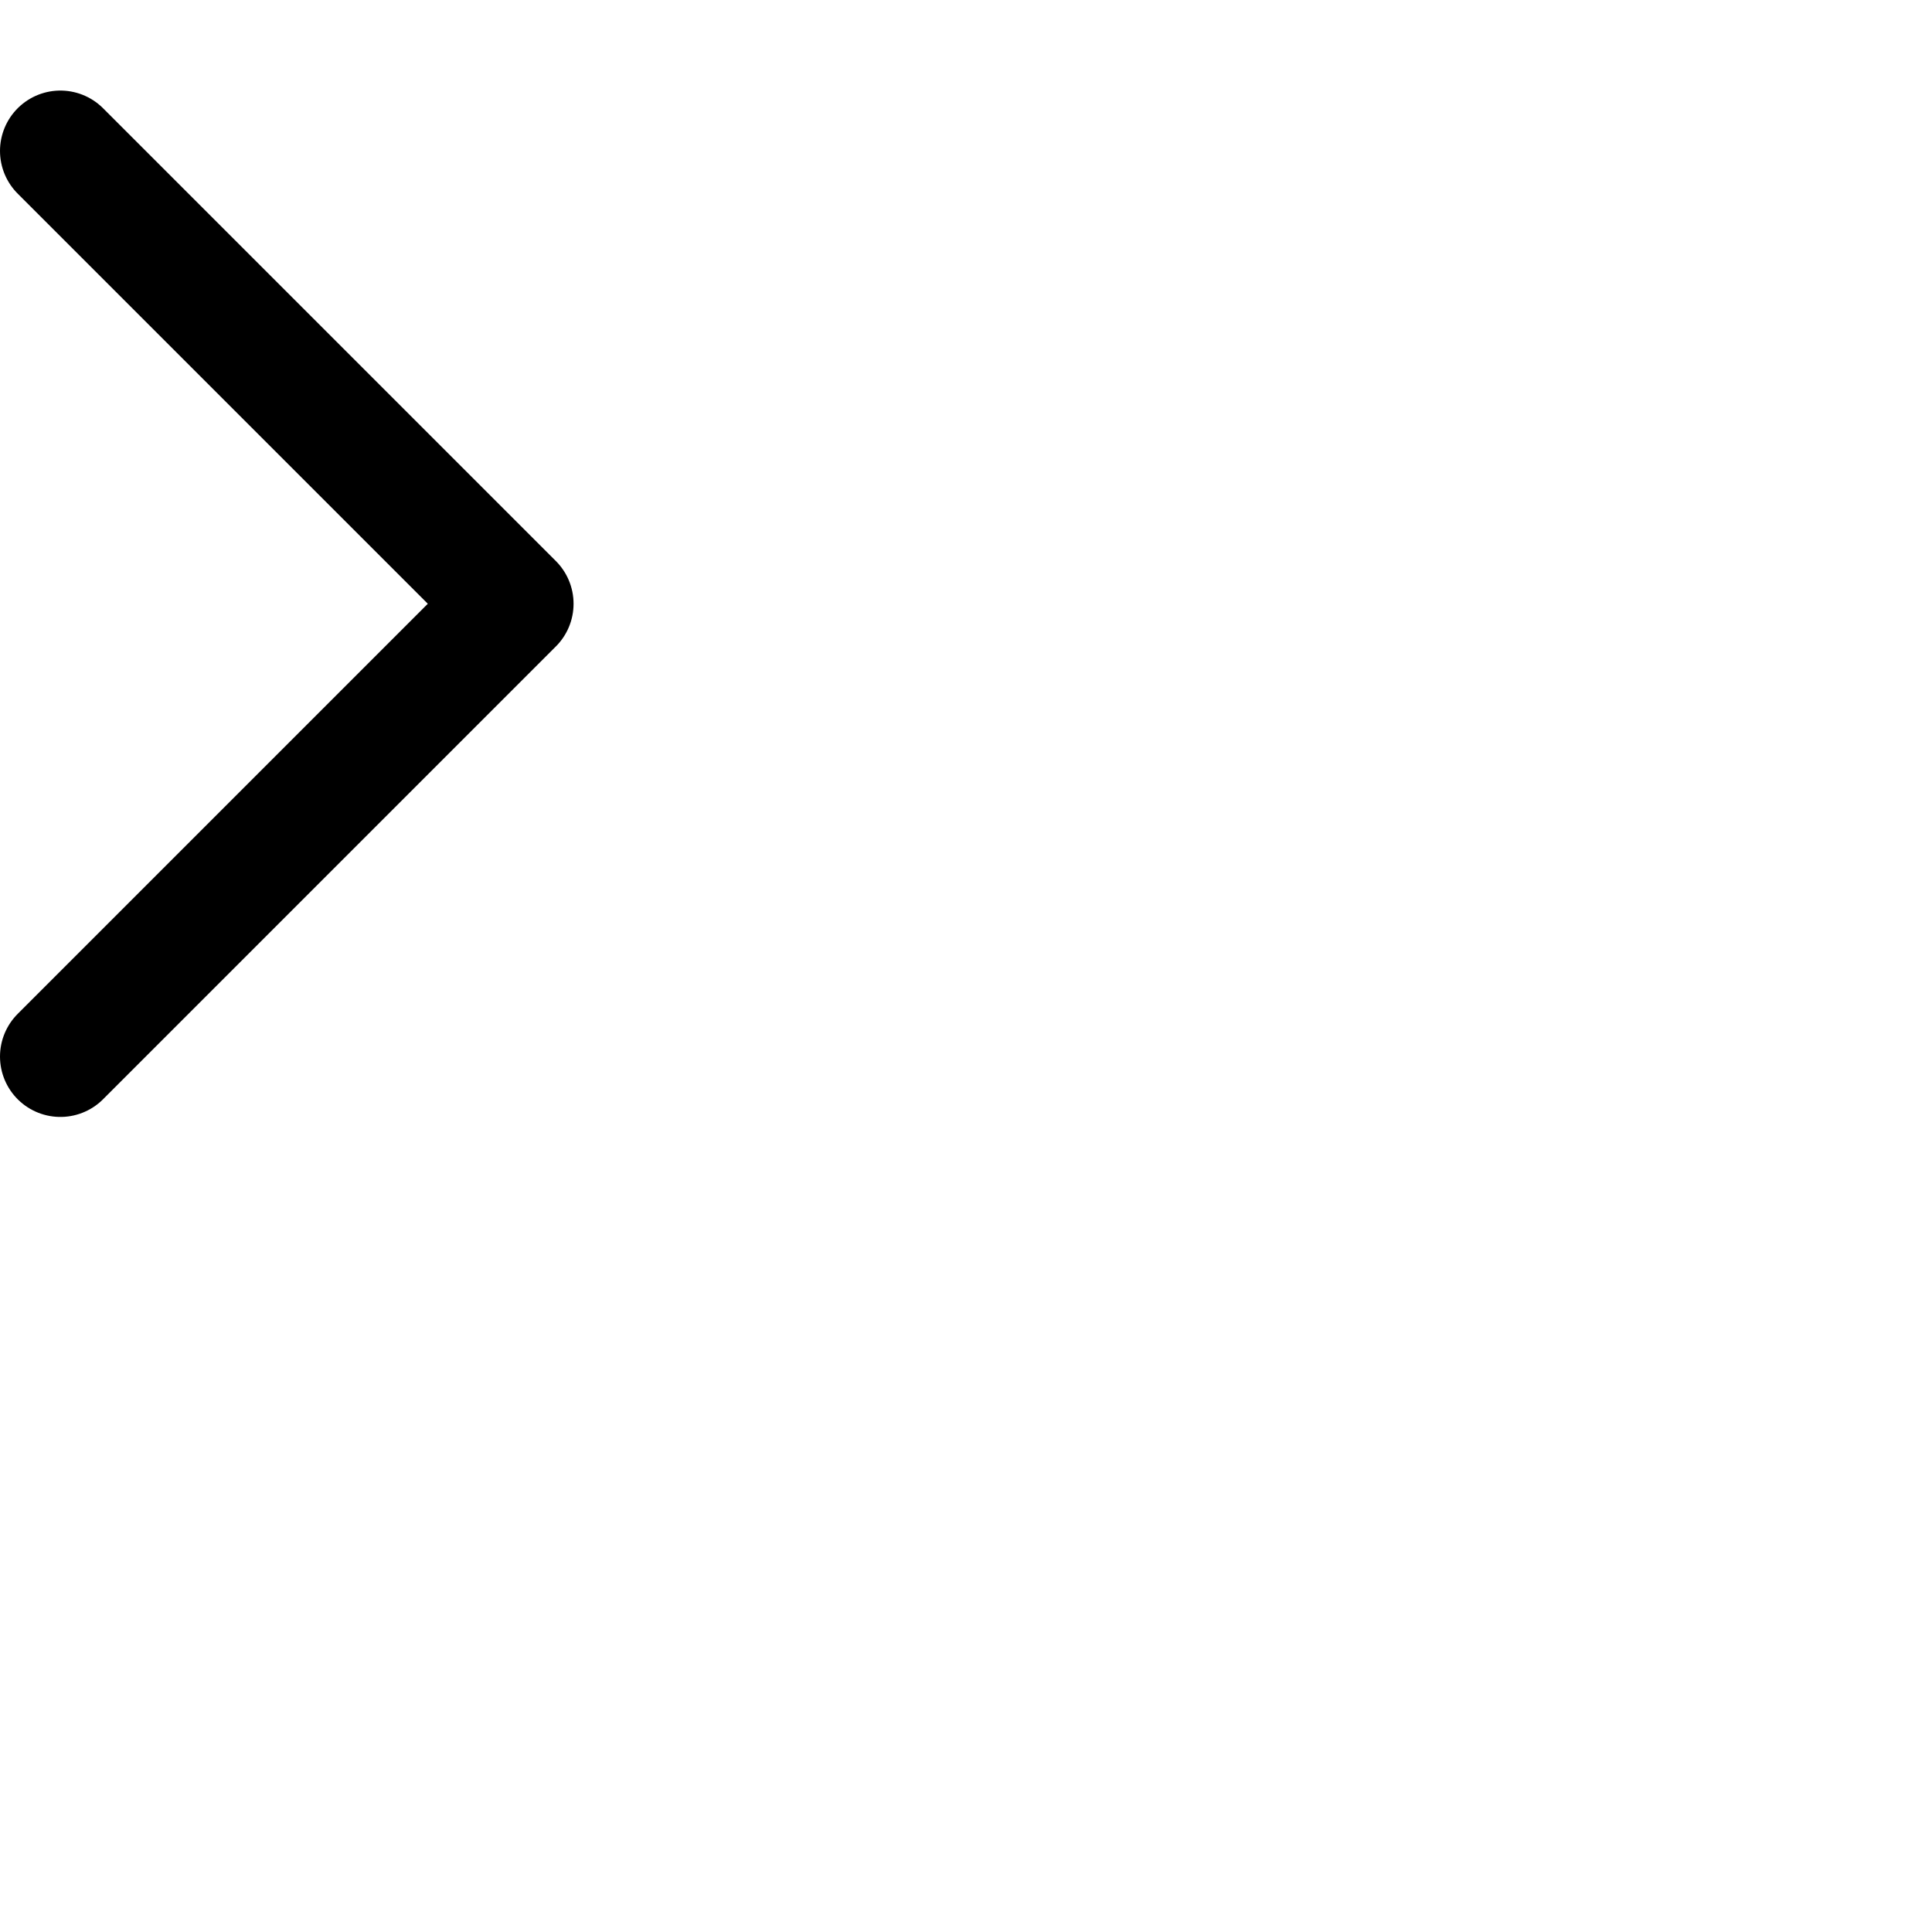 <svg width="16" height="16" viewBox="0 0 16 16" fill="none" xmlns="http://www.w3.org/2000/svg">
<path d="M0.5 1.25L4.25 5L0.5 8.75" stroke="currentColor" stroke-linecap="round" stroke-linejoin="round"/>
</svg>